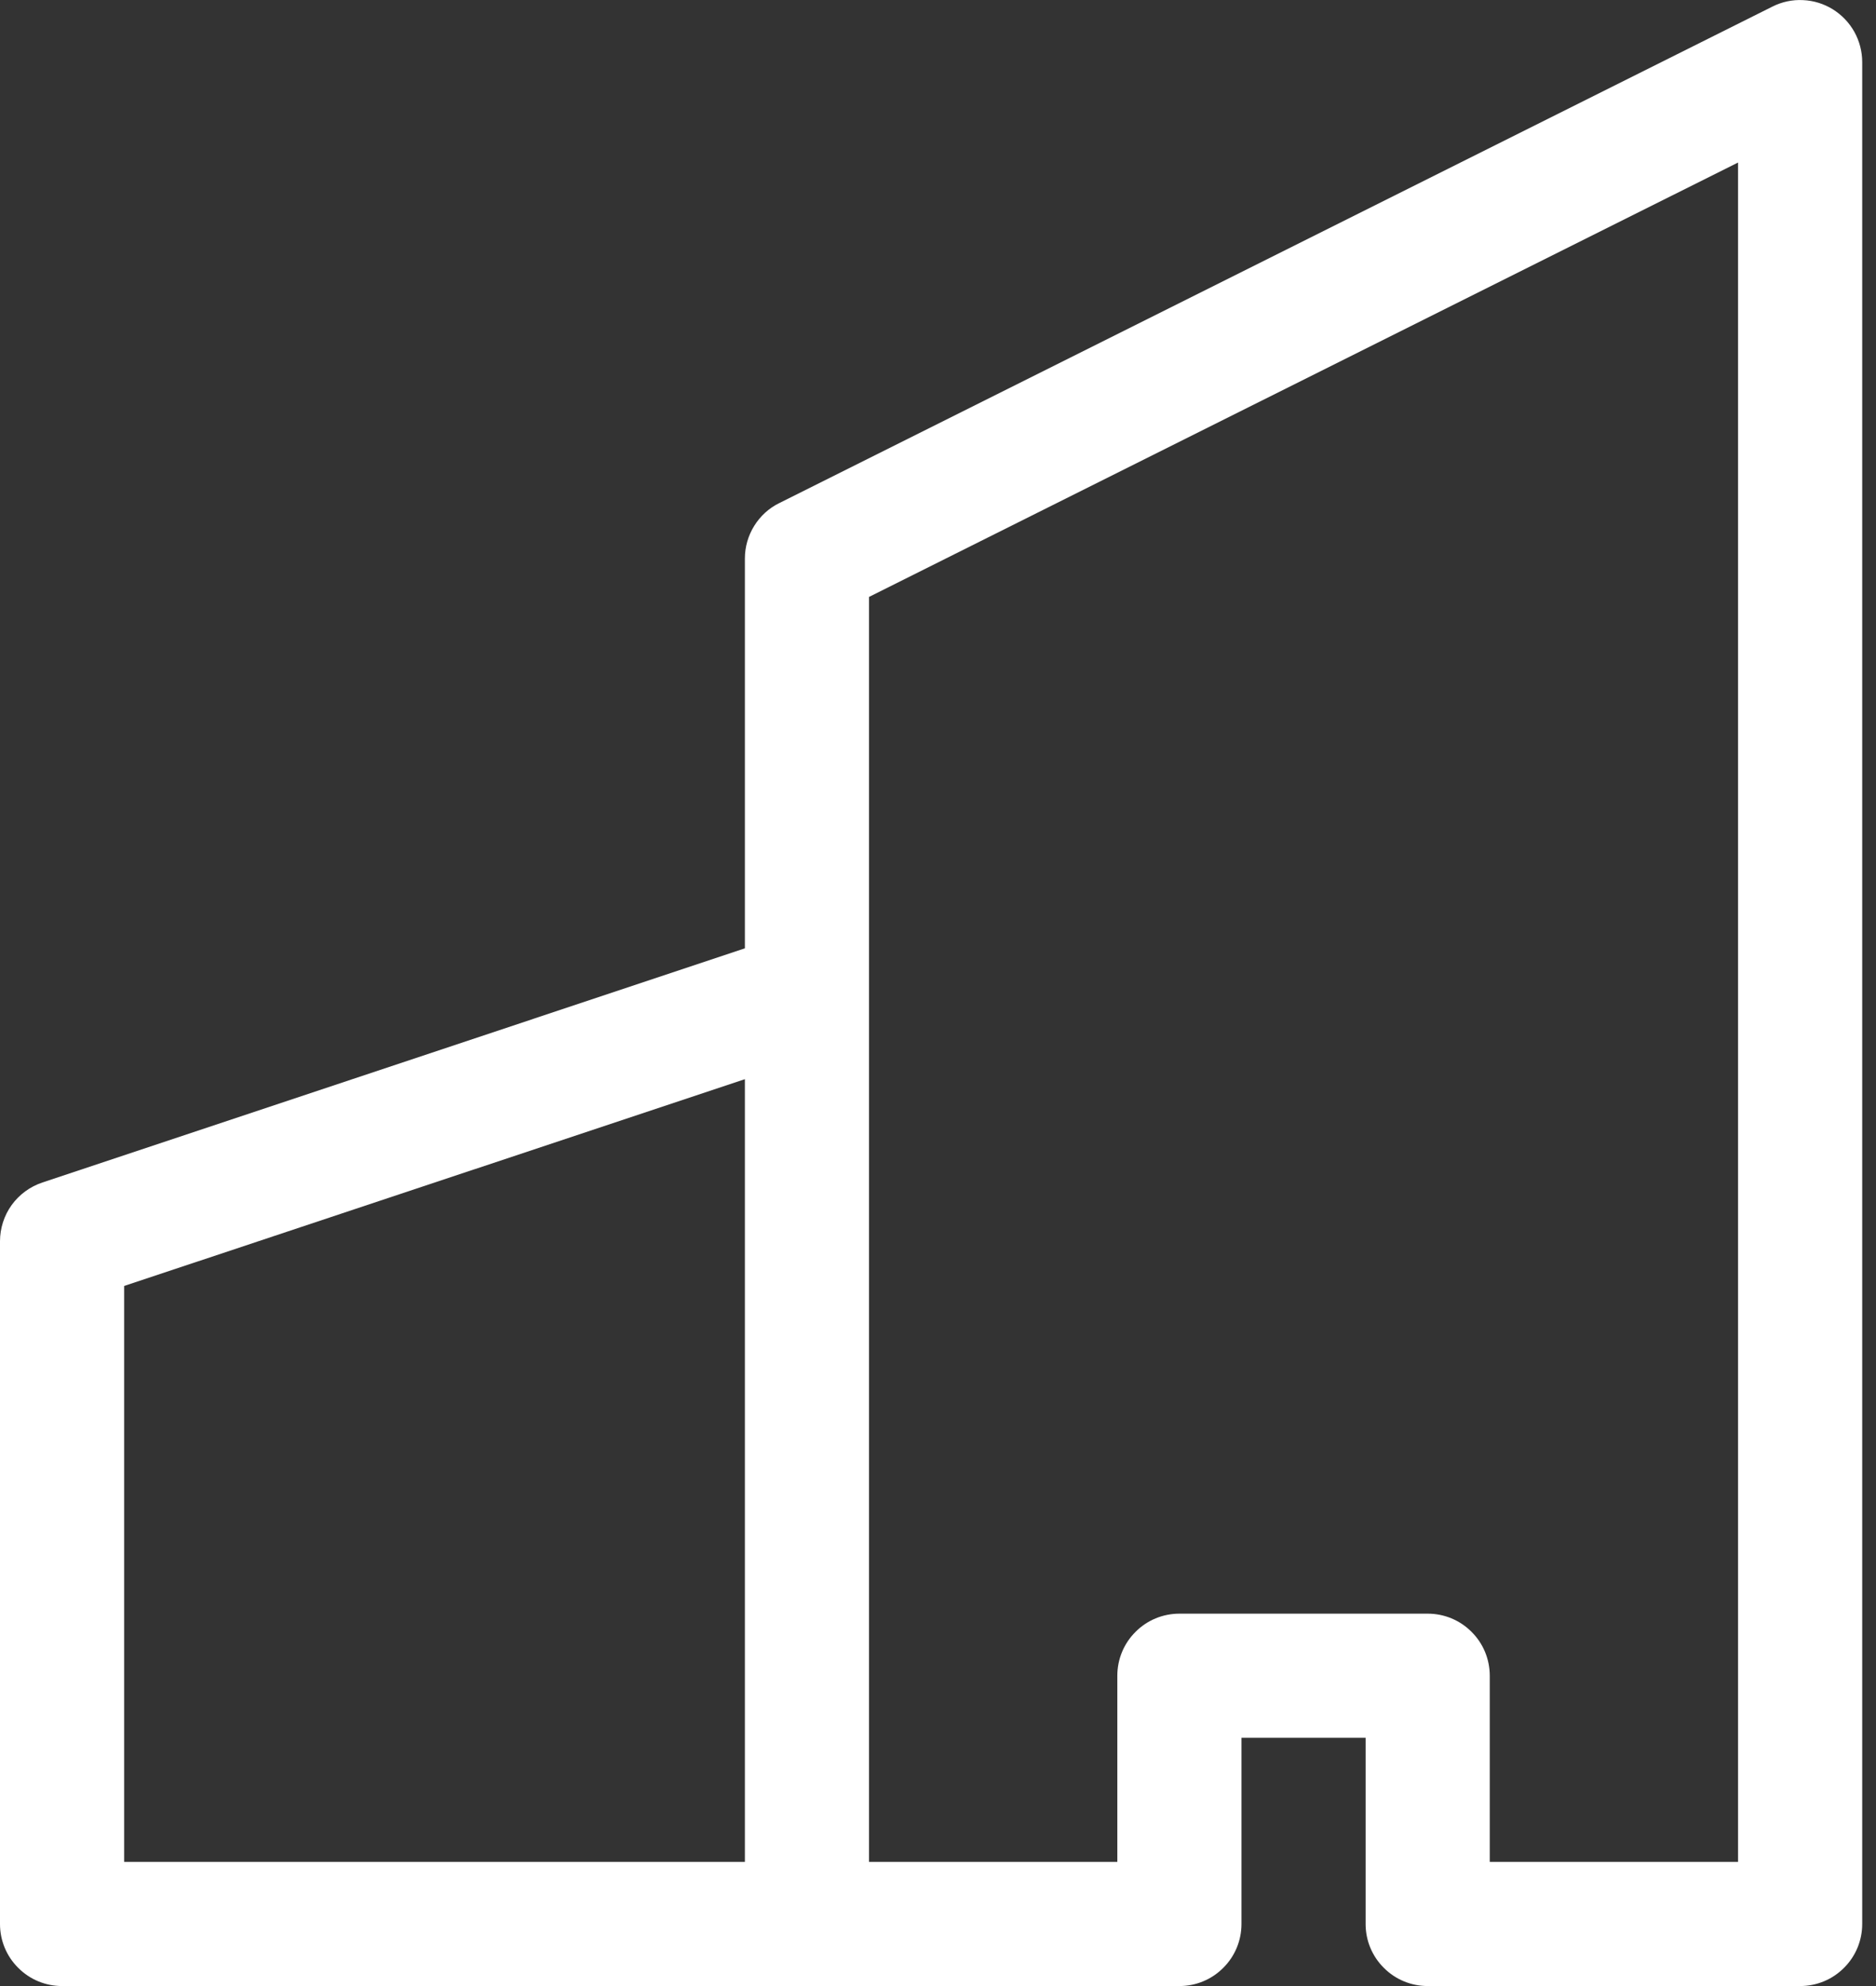 <svg width="17" height="18" viewBox="0 0 17 18" fill="none" xmlns="http://www.w3.org/2000/svg">
<rect x="0" y="0" width="17" height="18" fill="#333333" stroke="none"/>
<path fill-rule="evenodd" clip-rule="evenodd" d="M16.608 0.084C16.69 0.135 16.757 0.205 16.804 0.289C16.85 0.372 16.875 0.467 16.875 0.562V17.438C16.875 17.587 16.816 17.73 16.71 17.835C16.605 17.941 16.462 18 16.312 18H12.938C12.788 18 12.645 17.941 12.54 17.835C12.434 17.73 12.375 17.587 12.375 17.438V15.75H11.25V17.438C11.25 17.587 11.191 17.73 11.085 17.835C10.98 17.941 10.837 18 10.688 18H0.562C0.413 18 0.27 17.941 0.165 17.835C0.059 17.73 0 17.587 0 17.438V11.25C8.96026e-05 11.132 0.037 11.017 0.106 10.921C0.175 10.826 0.273 10.754 0.385 10.717L6.75 8.595V5.062C6.75 4.958 6.779 4.856 6.834 4.767C6.889 4.678 6.967 4.606 7.061 4.56L16.061 0.06C16.146 0.017 16.242 -0.004 16.338 0.001C16.434 0.005 16.527 0.034 16.608 0.084ZM6.75 9.781L1.125 11.655V16.875H6.75V9.781ZM7.875 16.875H10.125V15.188C10.125 15.038 10.184 14.895 10.29 14.79C10.395 14.684 10.538 14.625 10.688 14.625H12.938C13.087 14.625 13.23 14.684 13.335 14.79C13.441 14.895 13.5 15.038 13.5 15.188V16.875H15.75V1.473L7.875 5.41V16.875Z" fill="white"/>
</svg>
